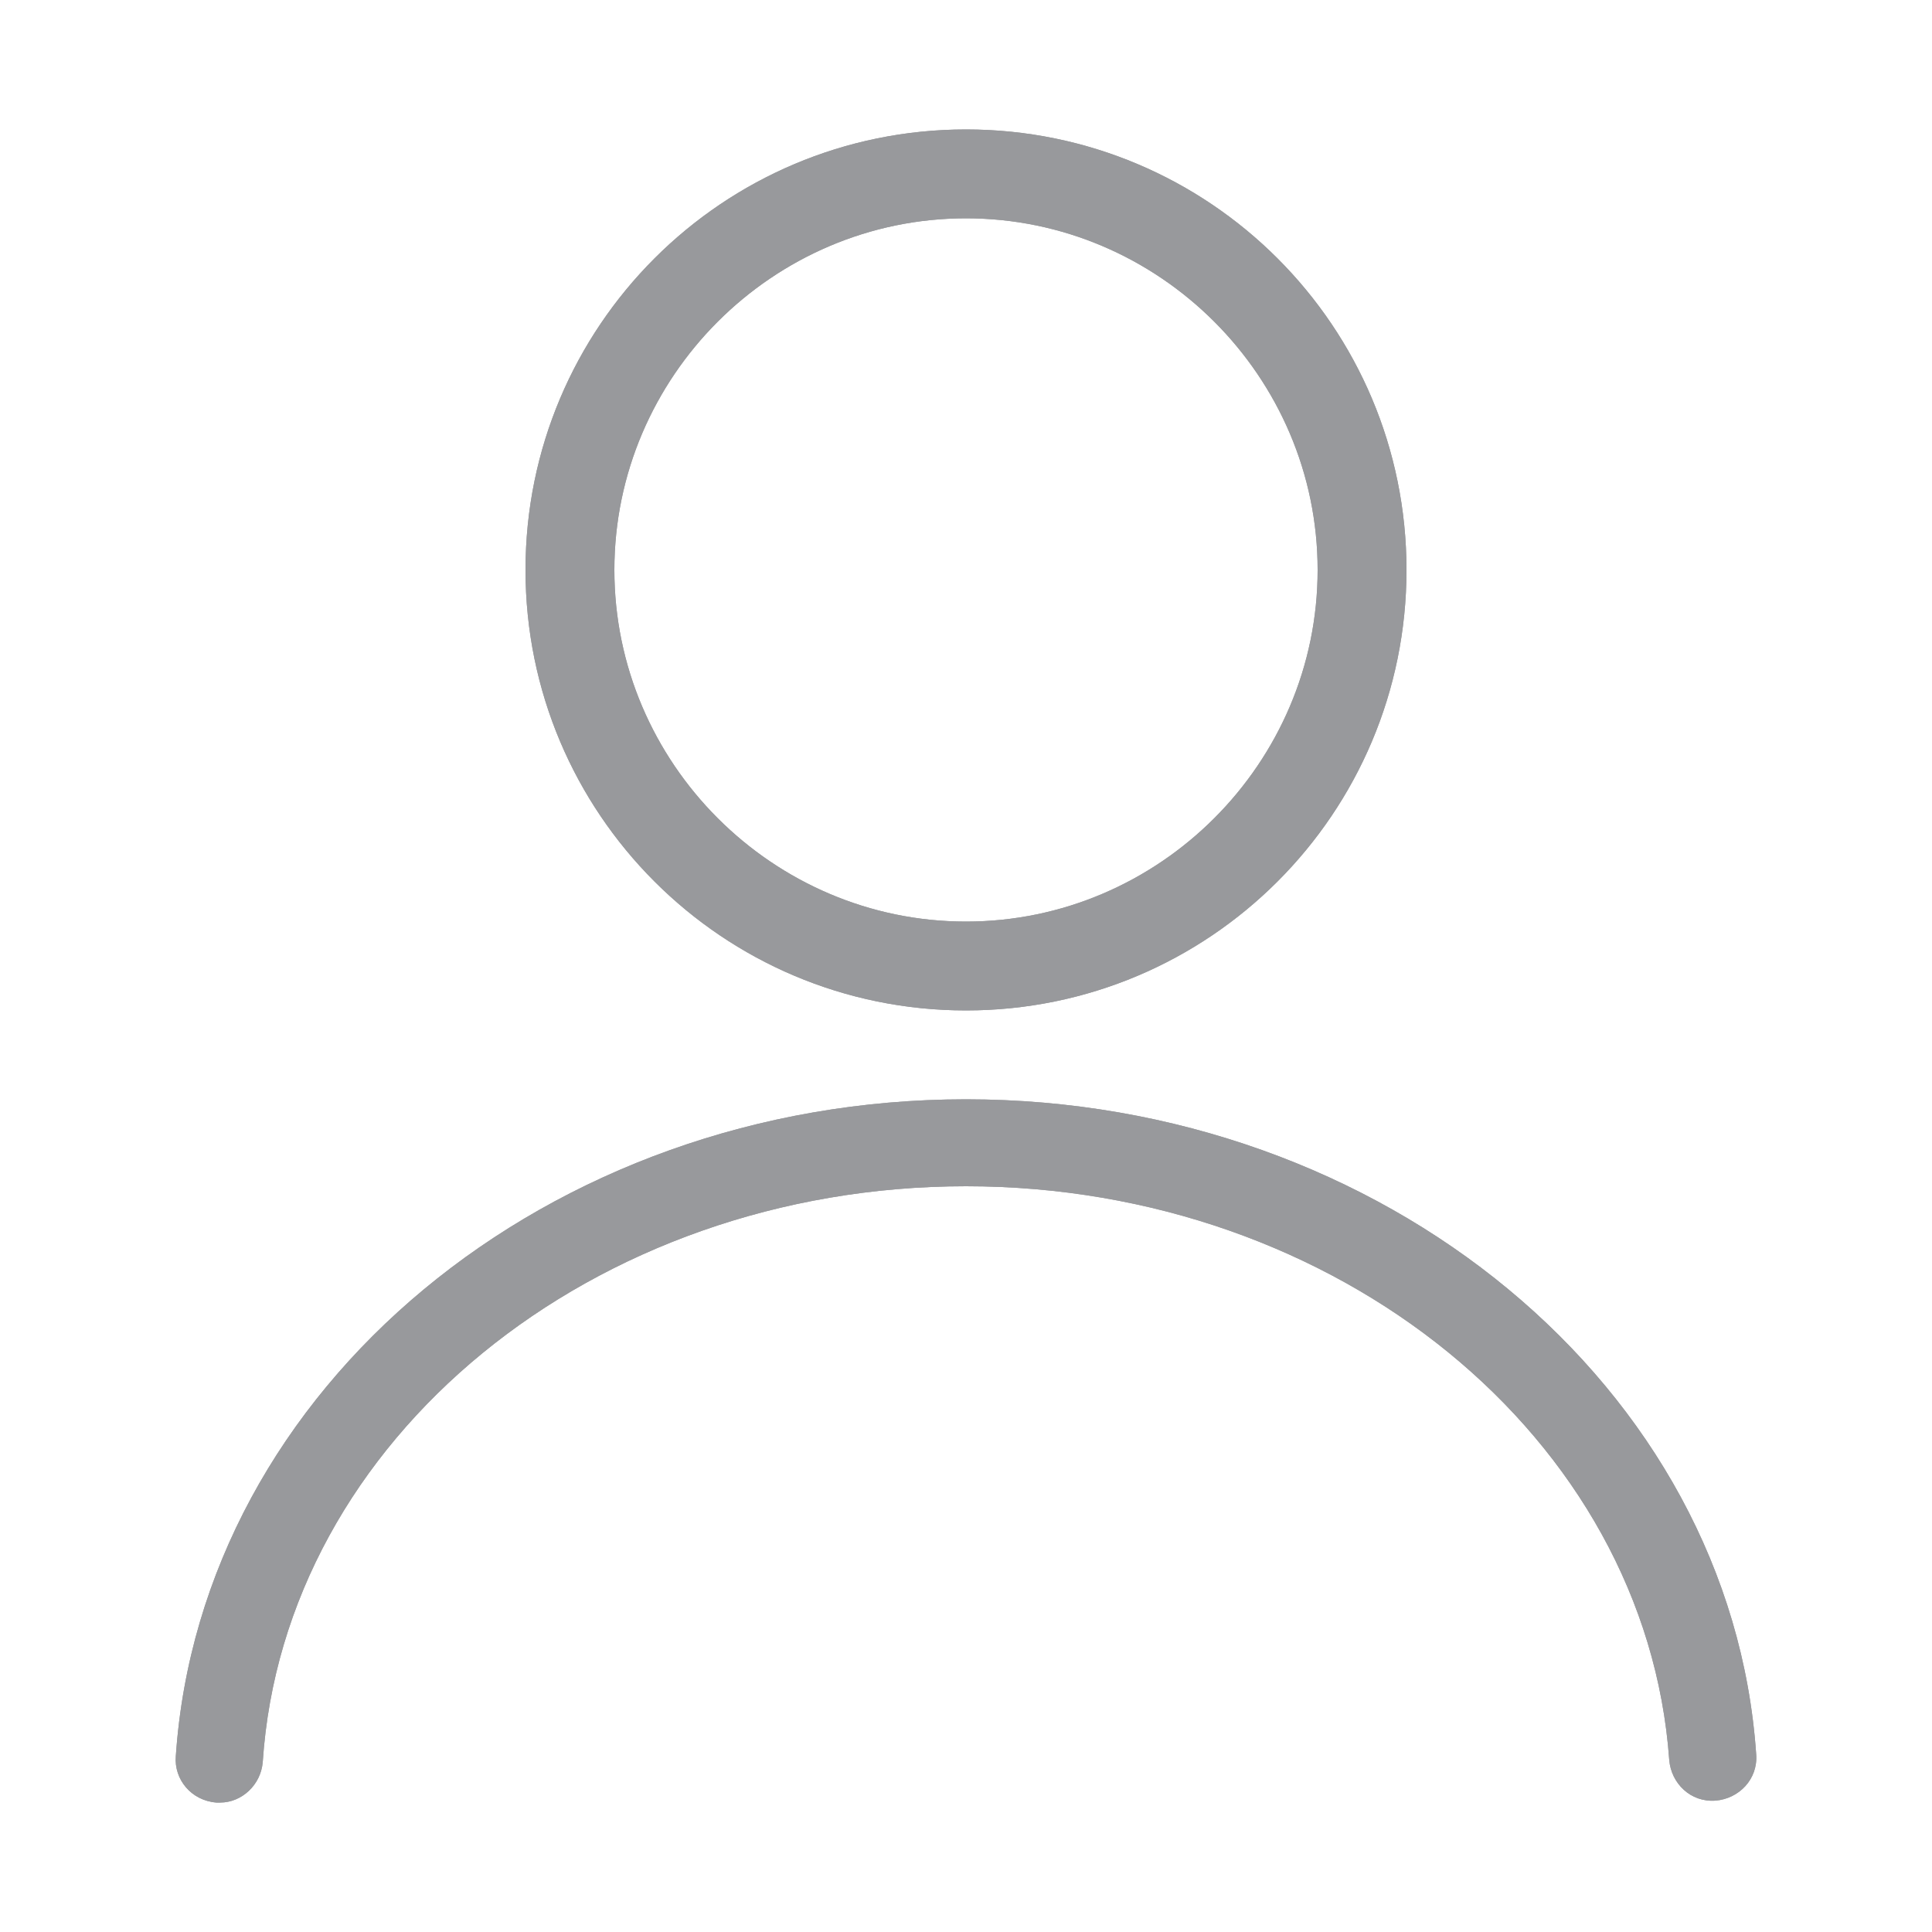 <svg width="17" height="17" viewBox="0 0 17 17" fill="none" xmlns="http://www.w3.org/2000/svg">
<path d="M1.938 15.861C1.921 15.861 1.921 15.861 1.904 15.861C1.683 15.844 1.53 15.657 1.547 15.453C1.768 12.206 4.828 9.673 8.5 9.673C12.172 9.673 15.232 12.206 15.453 15.436C15.47 15.657 15.3 15.827 15.096 15.844C14.875 15.861 14.705 15.691 14.688 15.487C14.484 12.648 11.764 10.438 8.5 10.438C5.219 10.438 2.499 12.665 2.312 15.504C2.295 15.708 2.125 15.861 1.938 15.861Z" fill="#98999C"/>
<path d="M8.5 8.891C6.358 8.891 4.624 7.157 4.624 5.015C4.624 2.873 6.358 1.139 8.5 1.139C10.642 1.139 12.376 2.873 12.376 5.015C12.376 7.157 10.642 8.891 8.5 8.891ZM8.5 1.921C6.8 1.921 5.406 3.315 5.406 5.015C5.406 6.715 6.8 8.109 8.5 8.109C10.2 8.109 11.594 6.715 11.594 5.015C11.594 3.315 10.2 1.921 8.5 1.921Z" fill="#98999C"/>
<path d="M1.938 15.861C1.921 15.861 1.921 15.861 1.904 15.861C1.683 15.844 1.53 15.657 1.547 15.453C1.768 12.206 4.828 9.673 8.5 9.673C12.172 9.673 15.232 12.206 15.453 15.436C15.47 15.657 15.3 15.827 15.096 15.844C14.875 15.861 14.705 15.691 14.688 15.487C14.484 12.648 11.764 10.438 8.5 10.438C5.219 10.438 2.499 12.665 2.312 15.504C2.295 15.708 2.125 15.861 1.938 15.861Z" fill="#98999C"/>
<path d="M8.5 8.891C6.358 8.891 4.624 7.157 4.624 5.015C4.624 2.873 6.358 1.139 8.5 1.139C10.642 1.139 12.376 2.873 12.376 5.015C12.376 7.157 10.642 8.891 8.5 8.891ZM8.5 1.921C6.8 1.921 5.406 3.315 5.406 5.015C5.406 6.715 6.8 8.109 8.5 8.109C10.2 8.109 11.594 6.715 11.594 5.015C11.594 3.315 10.2 1.921 8.5 1.921Z" fill="#98999C"/>
</svg>

